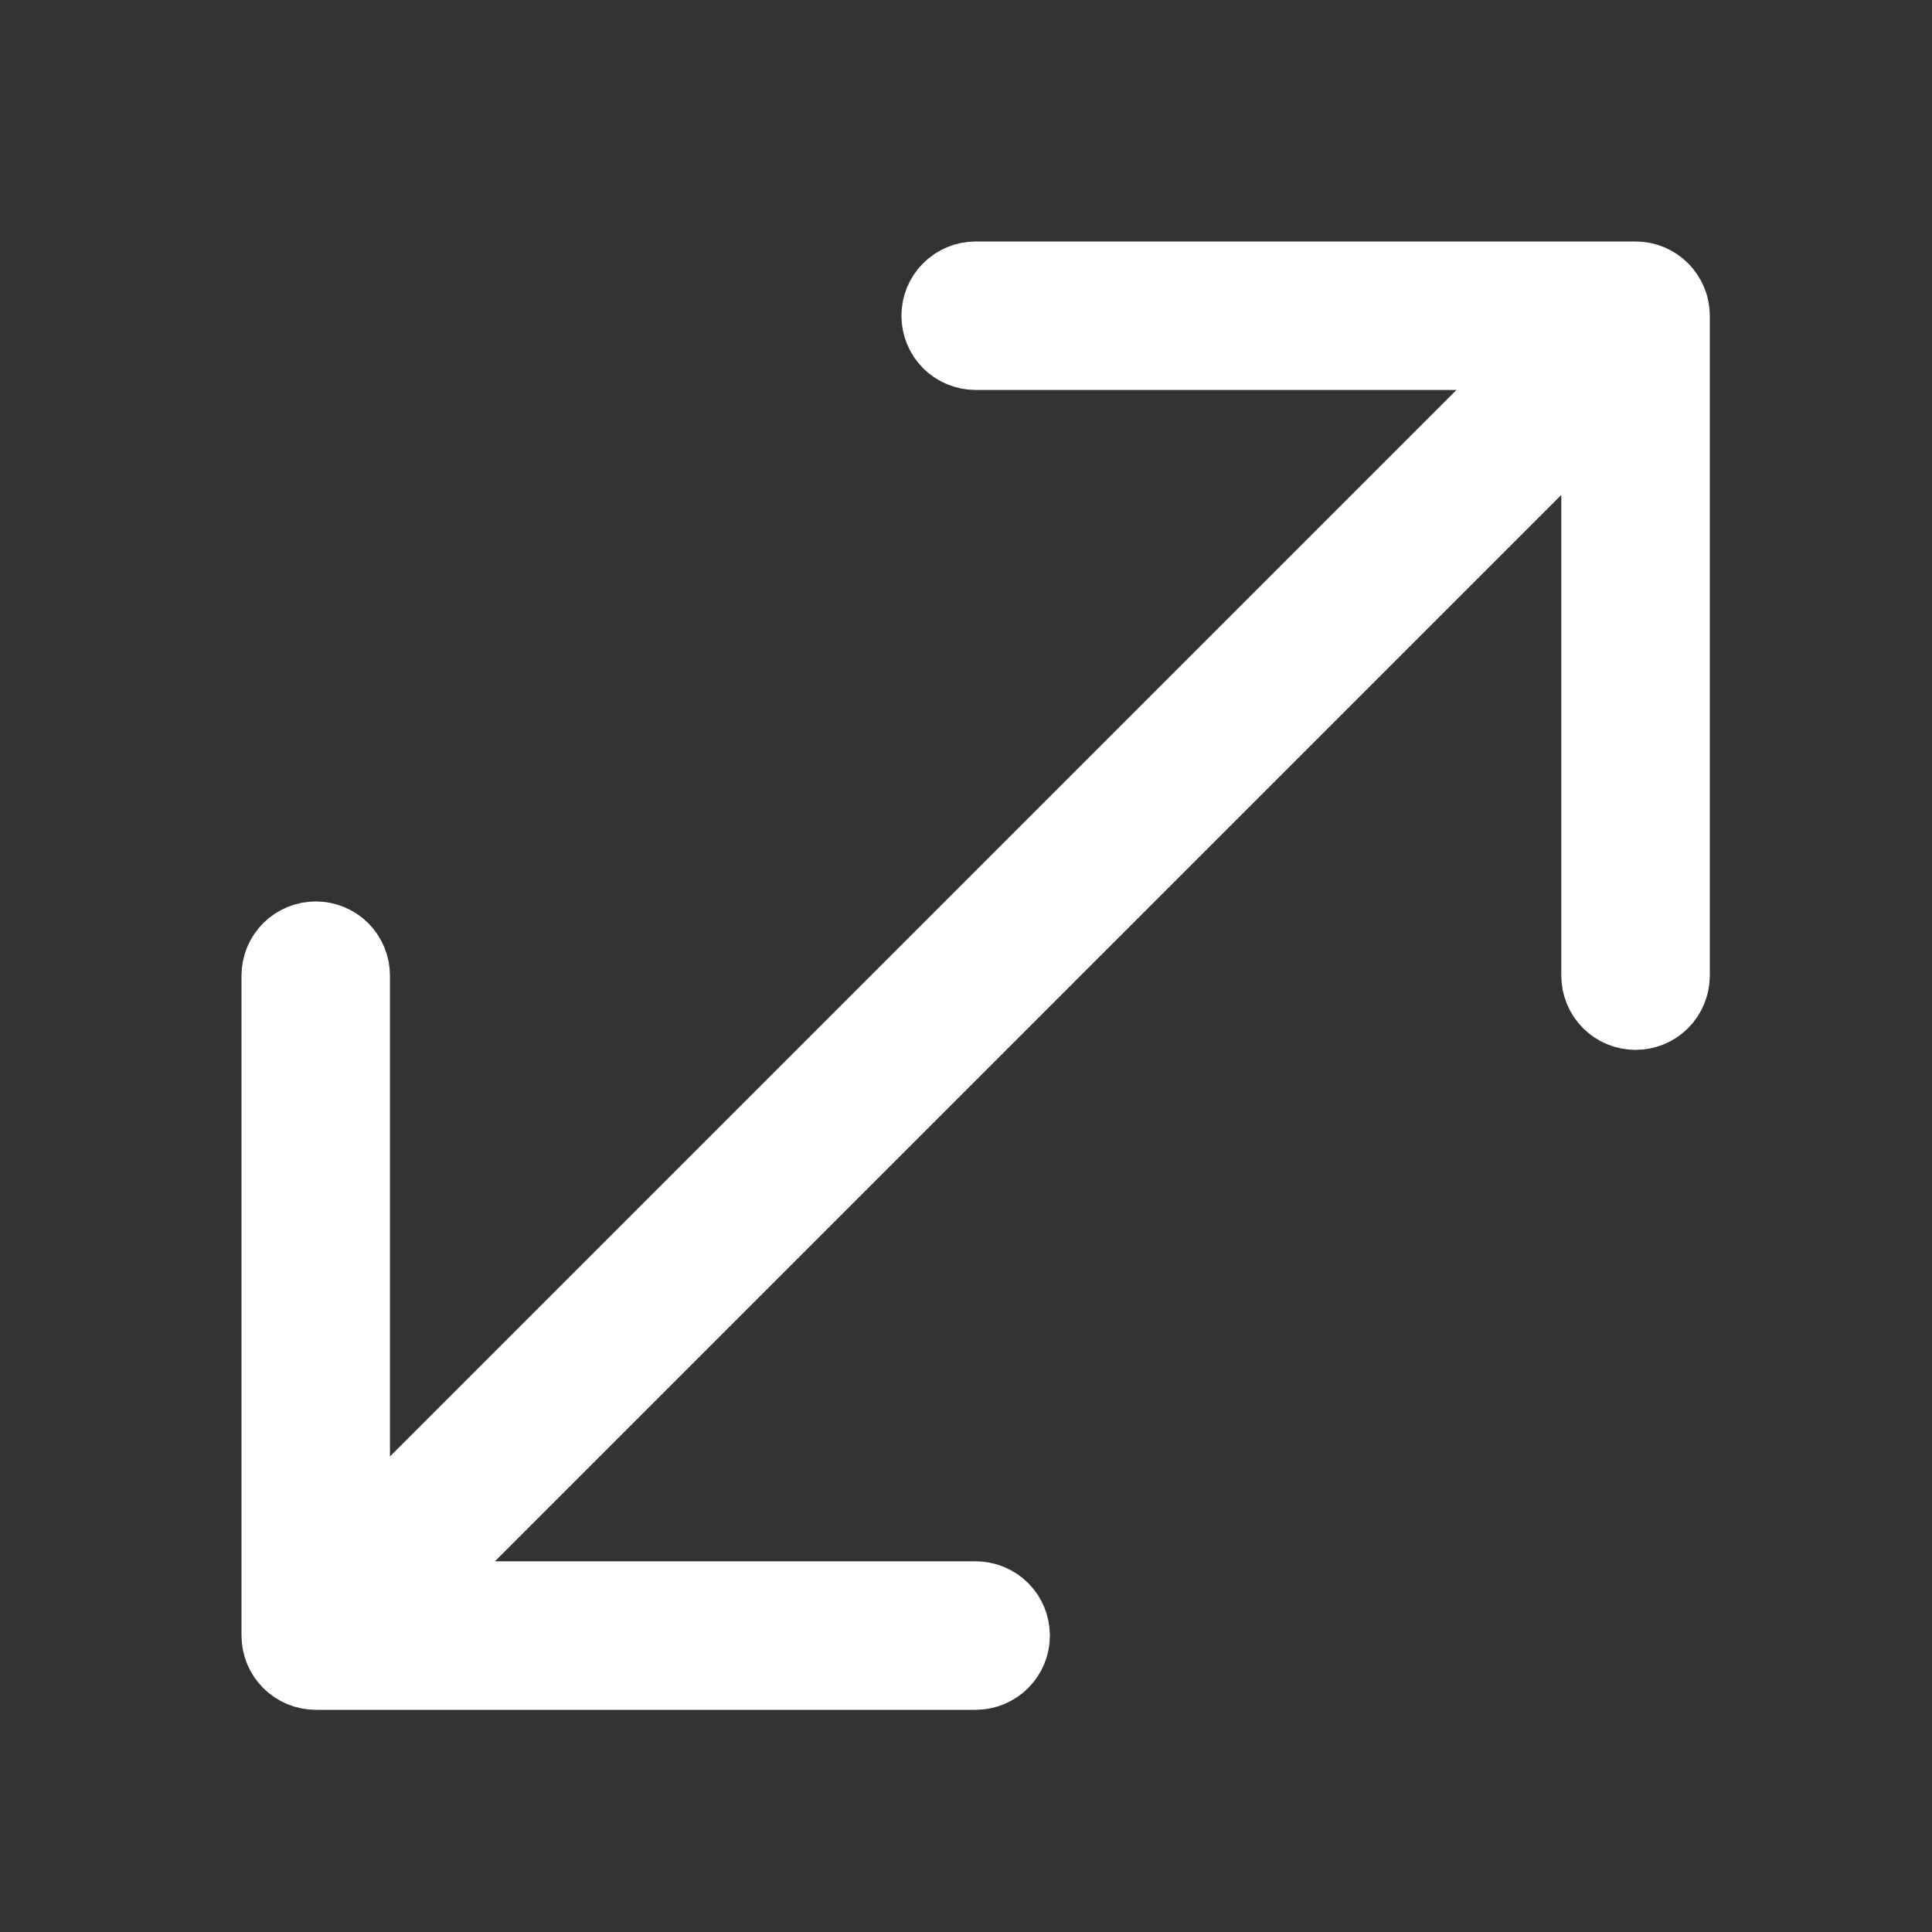 <svg width="24" height="24" viewBox="0 0 24 24" fill="none" xmlns="http://www.w3.org/2000/svg">
<rect x="0" y="0" width="24" height="24" fill="#333333" stroke="none"/>
<g id="icon_size">
<path id="Vector" d="M19.895 6.148V4.941L19.042 5.794L5.794 19.042L4.941 19.895H6.148H12.12C12.232 19.895 12.339 19.94 12.419 20.019C12.498 20.098 12.542 20.206 12.542 20.318C12.542 20.43 12.498 20.537 12.419 20.616C12.339 20.695 12.232 20.74 12.12 20.74H3.922C3.81 20.74 3.703 20.695 3.624 20.616C3.544 20.537 3.5 20.43 3.5 20.318V12.12C3.5 12.065 3.511 12.01 3.532 11.958C3.553 11.907 3.584 11.861 3.624 11.821C3.663 11.782 3.709 11.751 3.761 11.73C3.812 11.709 3.867 11.698 3.922 11.698C3.978 11.698 4.033 11.709 4.084 11.73C4.135 11.751 4.182 11.782 4.221 11.821C4.26 11.861 4.291 11.907 4.312 11.958C4.334 12.01 4.344 12.065 4.344 12.12V18.092V19.299L5.198 18.446L18.446 5.198L19.299 4.344H18.092H12.12C12.008 4.344 11.901 4.3 11.821 4.221C11.742 4.142 11.698 4.034 11.698 3.922C11.698 3.81 11.742 3.703 11.821 3.624C11.901 3.544 12.008 3.5 12.12 3.5H20.318C20.43 3.5 20.537 3.544 20.616 3.624C20.695 3.703 20.74 3.81 20.74 3.922V12.12C20.74 12.232 20.695 12.339 20.616 12.419C20.537 12.498 20.43 12.542 20.318 12.542C20.206 12.542 20.098 12.498 20.019 12.419C19.94 12.339 19.895 12.232 19.895 12.12V6.148Z" stroke="white"/>
</g>
</svg>
